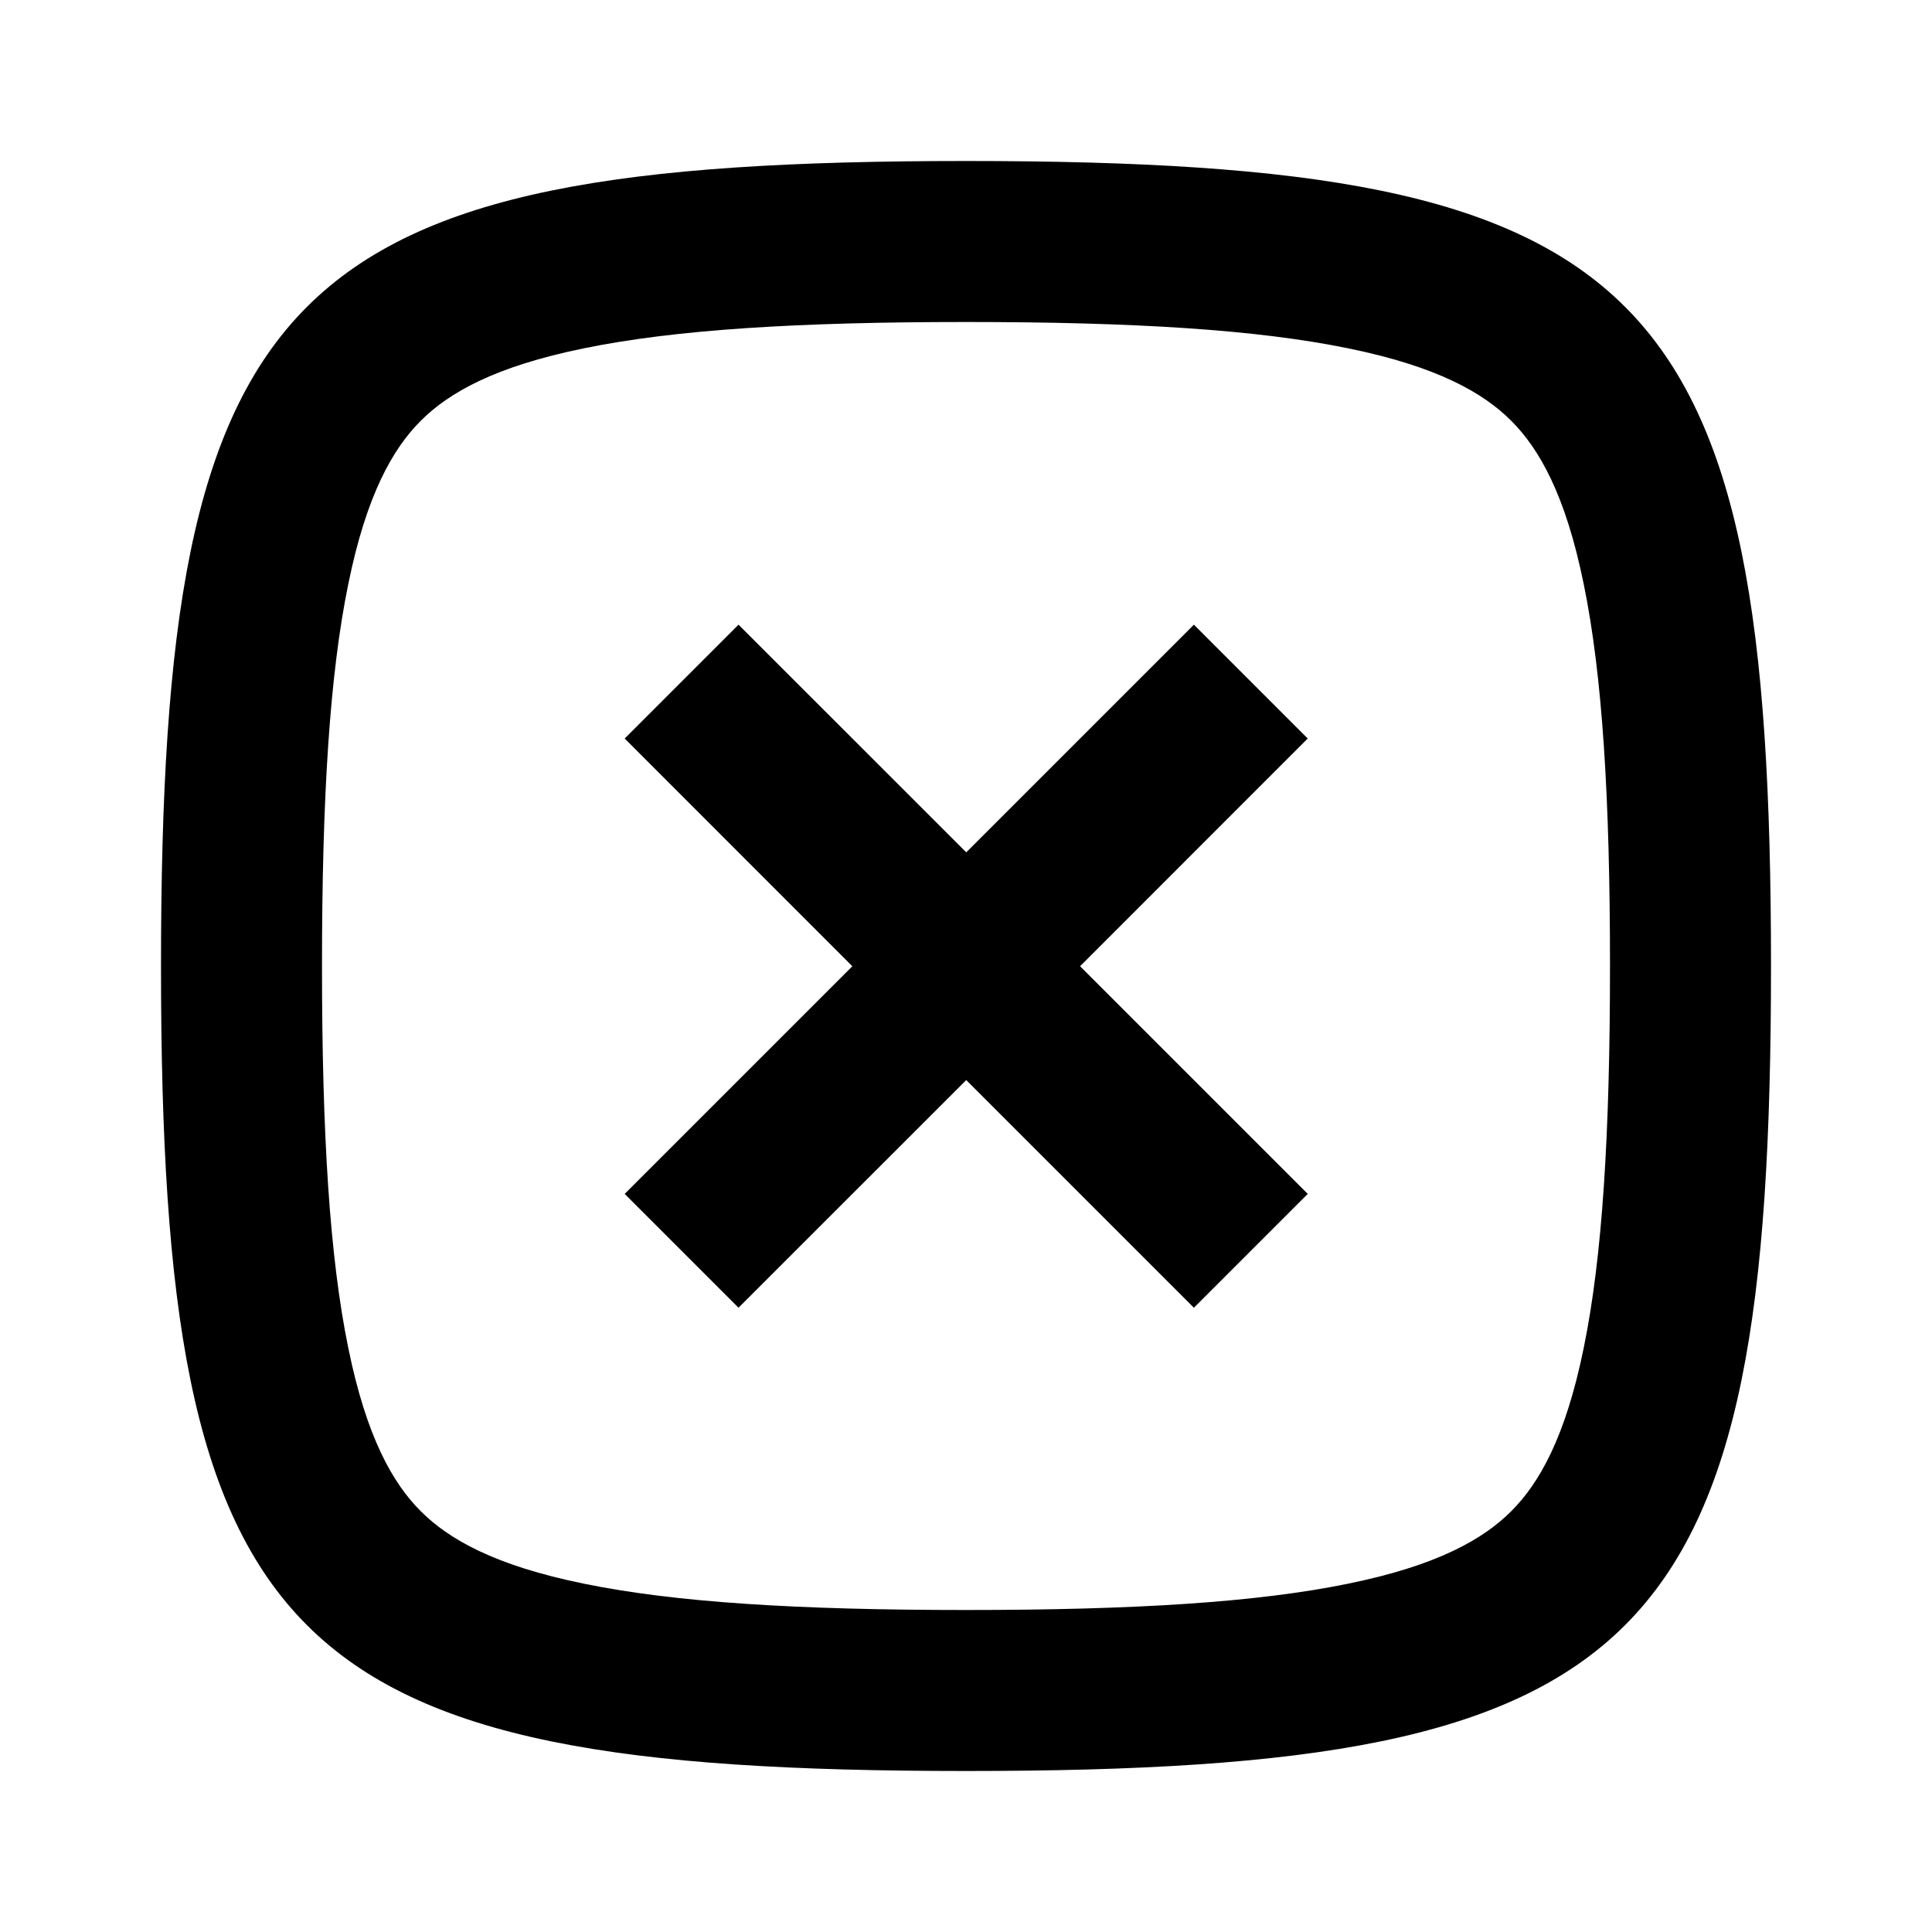 <svg width="24" height="24" viewBox="0 0 24 24" fill="none" xmlns="http://www.w3.org/2000/svg">
<path d="M7.76 9.174L9.174 7.76L12.003 10.588L14.831 7.76L16.245 9.174L13.417 12.003L16.245 14.831L14.831 16.245L12.003 13.417L9.174 16.245L7.76 14.831L10.588 12.003L7.76 9.174Z" fill="black"/>
<path fill-rule="evenodd" clip-rule="evenodd" d="M12 2C3.5 2 2 3.5 2 12C2 20.5 3.5 22 12 22C20.5 22 22 20.5 22 12C22 3.5 20.5 2 12 2ZM4 12C4 9.905 4.095 8.383 4.327 7.253C4.553 6.144 4.88 5.574 5.227 5.227C5.574 4.88 6.144 4.553 7.253 4.327C8.383 4.095 9.905 4 12 4C14.095 4 15.617 4.095 16.747 4.327C17.856 4.553 18.426 4.88 18.773 5.227C19.12 5.574 19.447 6.144 19.673 7.253C19.905 8.383 20 9.905 20 12C20 14.095 19.905 15.617 19.673 16.747C19.447 17.856 19.12 18.426 18.773 18.773C18.426 19.12 17.856 19.447 16.747 19.673C15.617 19.905 14.095 20 12 20C9.905 20 8.383 19.905 7.253 19.673C6.144 19.447 5.574 19.12 5.227 18.773C4.88 18.426 4.553 17.856 4.327 16.747C4.095 15.617 4 14.095 4 12Z" fill="black"/>
</svg>
